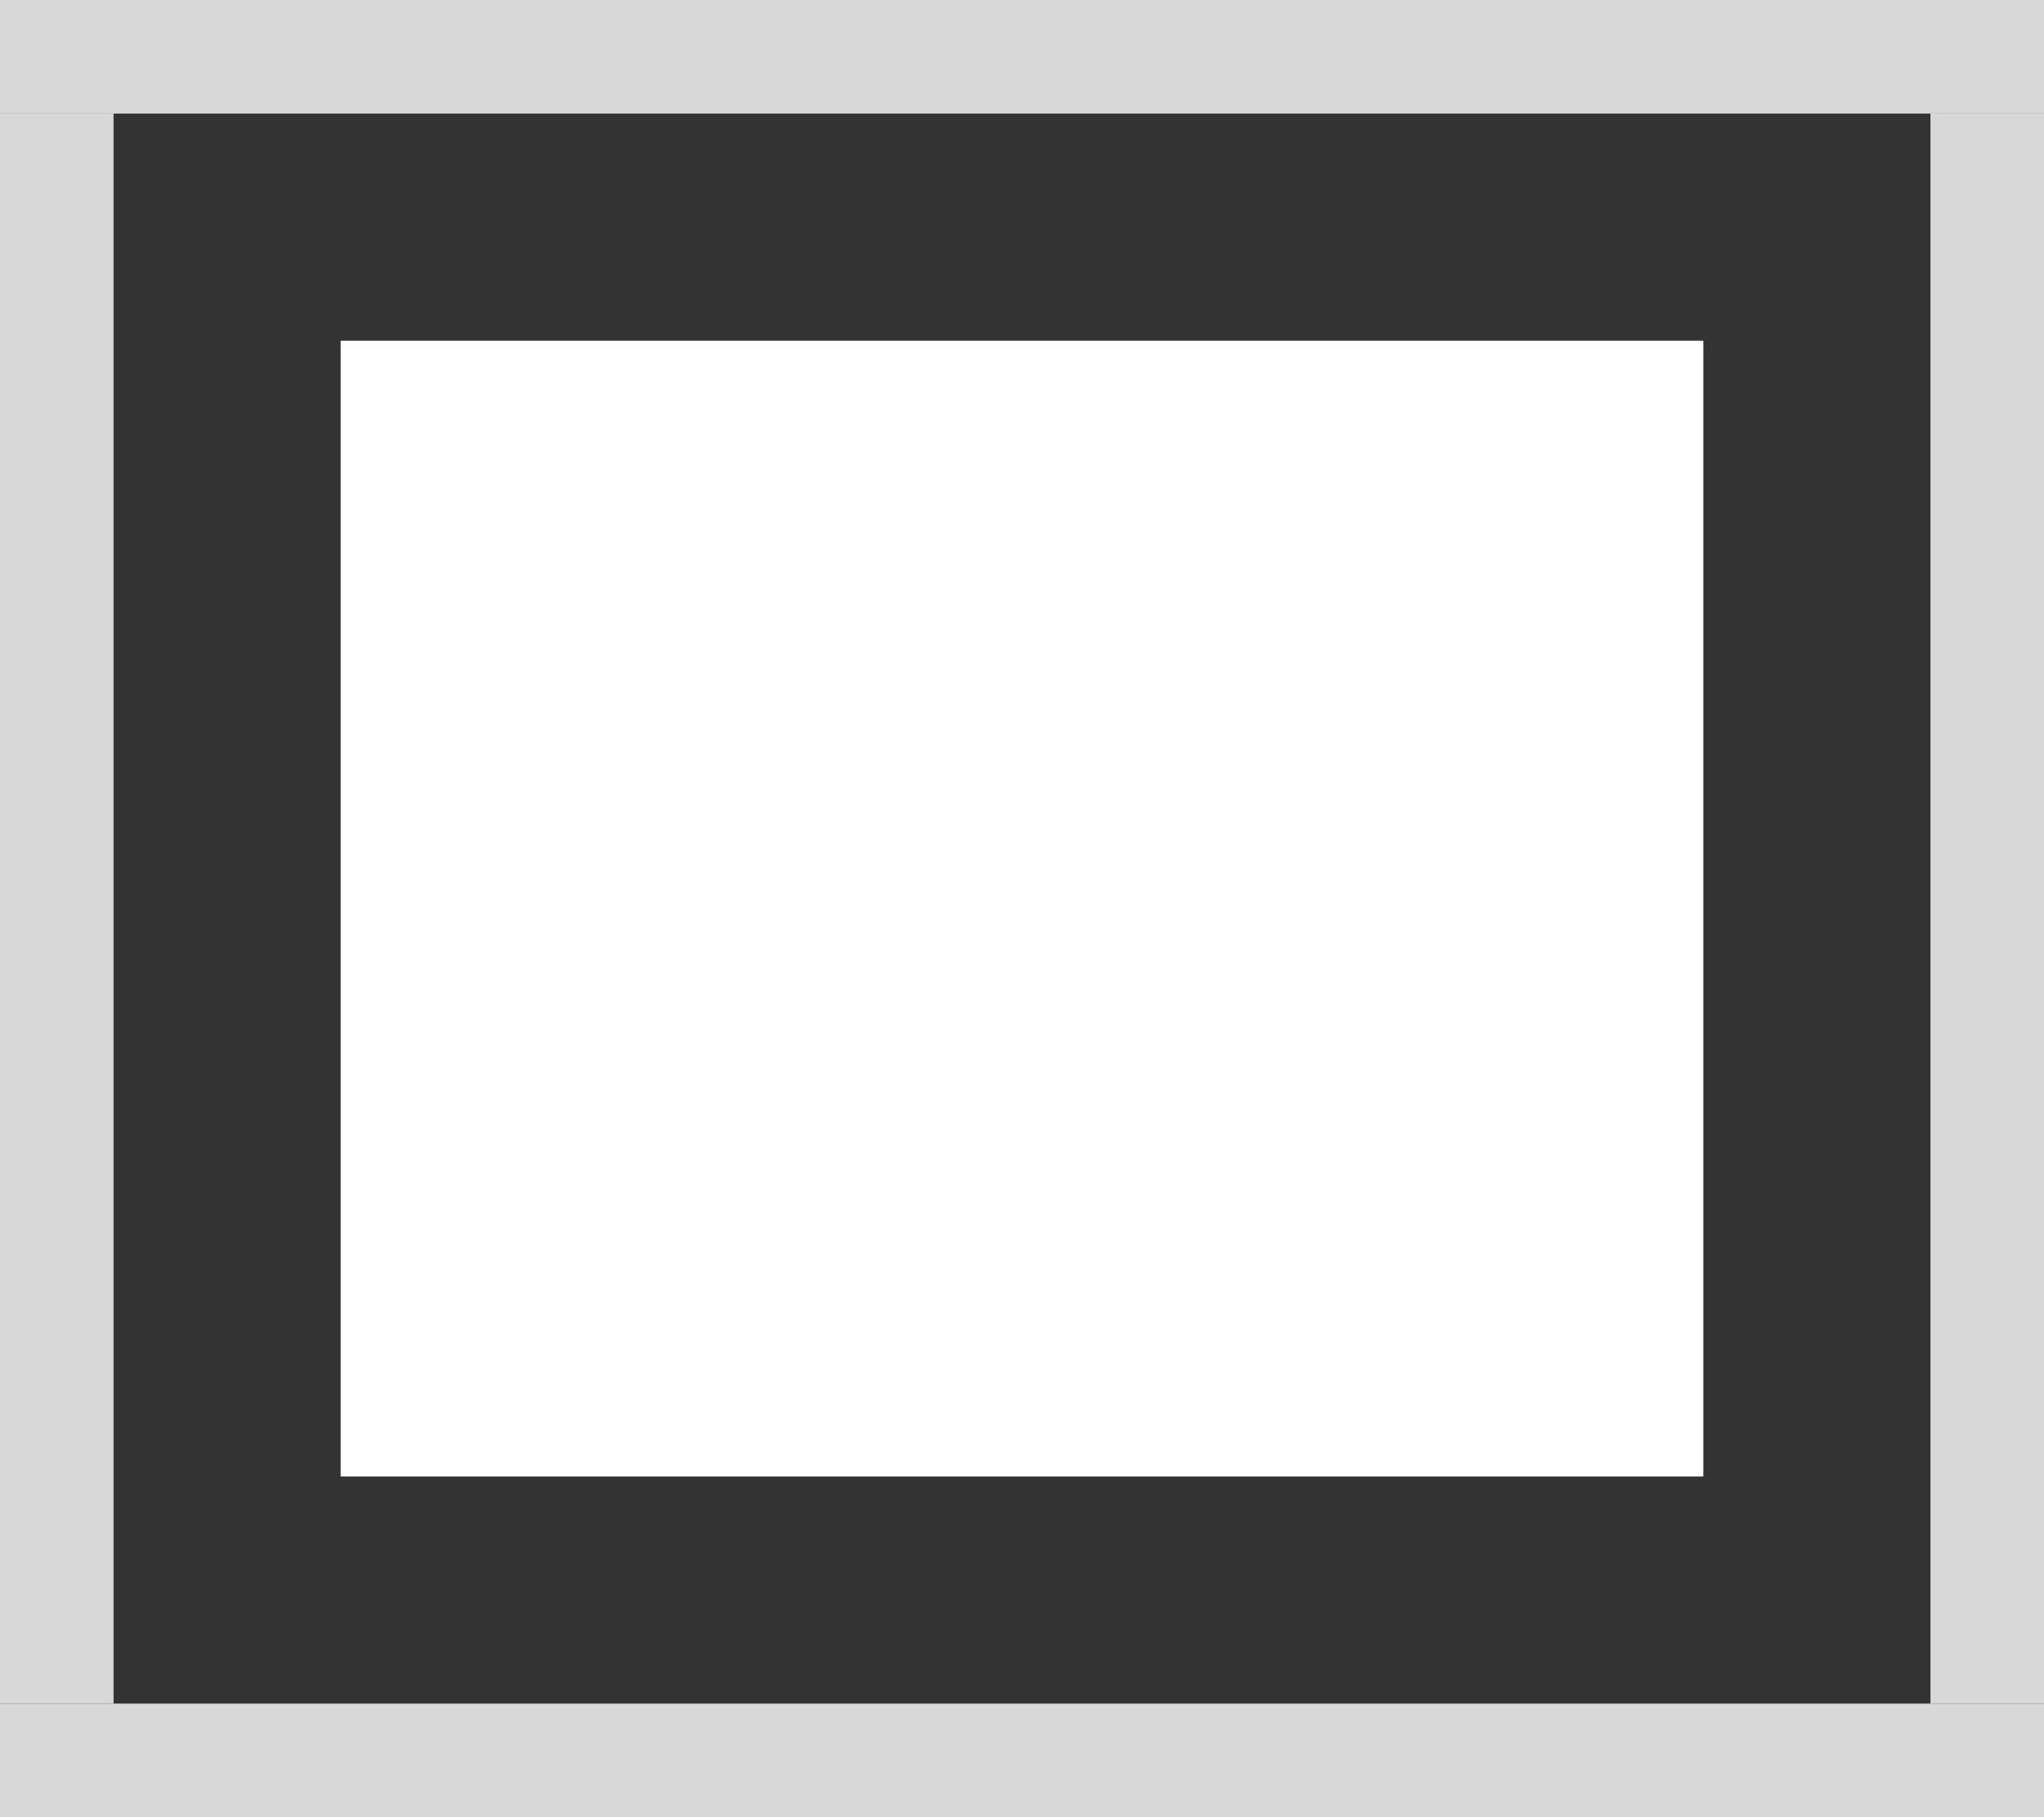 <svg xmlns="http://www.w3.org/2000/svg" width="18" height="16" viewBox="0 0 18 16">
  <rect x="0" y="0" width="18" height="16" fill="#333333" stroke="none"/>
  <g fill="none" fill-rule="evenodd" class="symbols">
    <g>
      <rect fill="#D8D8D8" y="1" width="1" height="14" class="o_subdle"/>
      <rect fill="#D8D8D8" width="18" height="1" class="o_subdle"/>
      <rect fill="#FFF" x="3" y="3" width="12" height="10" class="o_graphic"/>
      <rect fill="#D8D8D8" x="17" y="1" width="1" height="14" class="o_subdle"/>
      <rect fill="#D8D8D8" y="15" width="18" height="1" class="o_subdle"/>
    </g>
  </g>
</svg>
